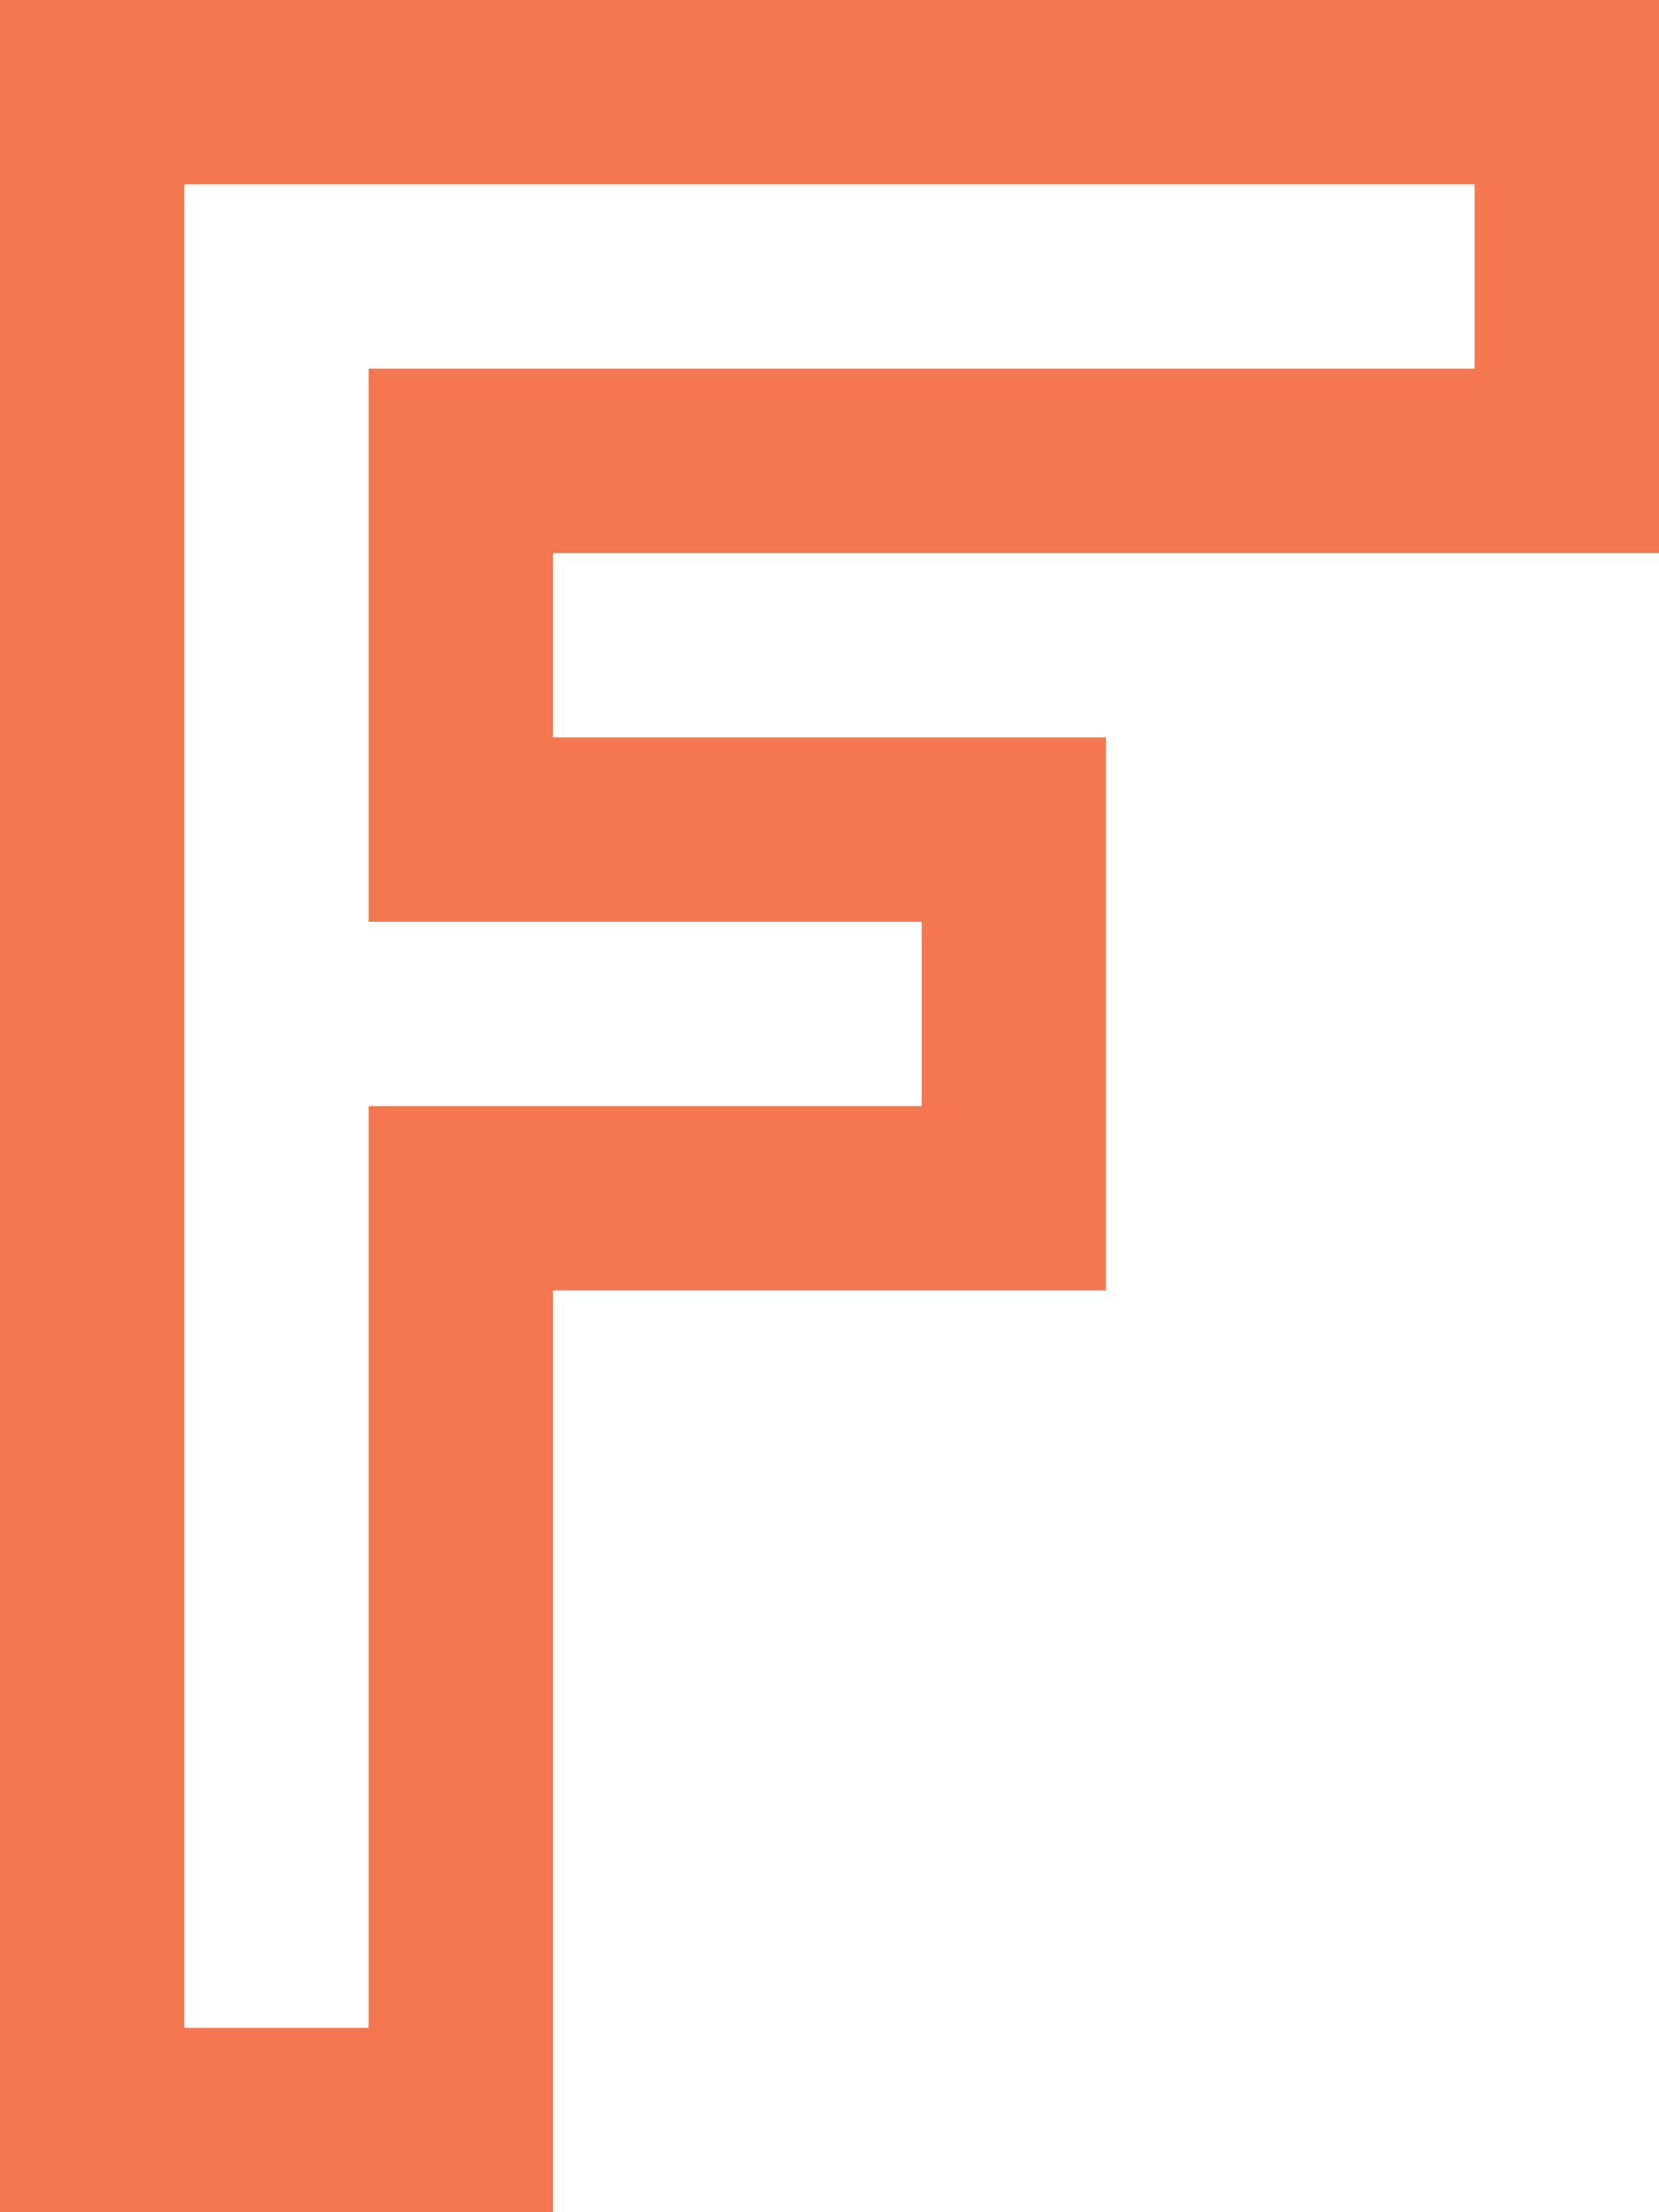 <?xml version="1.0" encoding="UTF-8"?>
<svg xmlns="http://www.w3.org/2000/svg" xmlns:xlink="http://www.w3.org/1999/xlink" width="9pt" height="12pt" viewBox="0 0 9 12" version="1.1">
<g id="surface1">
<path style=" stroke:none;fill-rule:nonzero;fill:rgb(95.686%,46.667%,31.373%);fill-opacity:1;" d="M 0 0 L 0 12 L 3 12 L 3 7 L 6 7 L 6 4 L 3 4 L 3 3 L 9 3 L 9 0 Z M 1 1 L 8 1 L 8 2 L 2 2 L 2 5 L 5 5 L 5 6 L 2 6 L 2 11 L 1 11 Z M 1 1 "/>
</g>
</svg>
